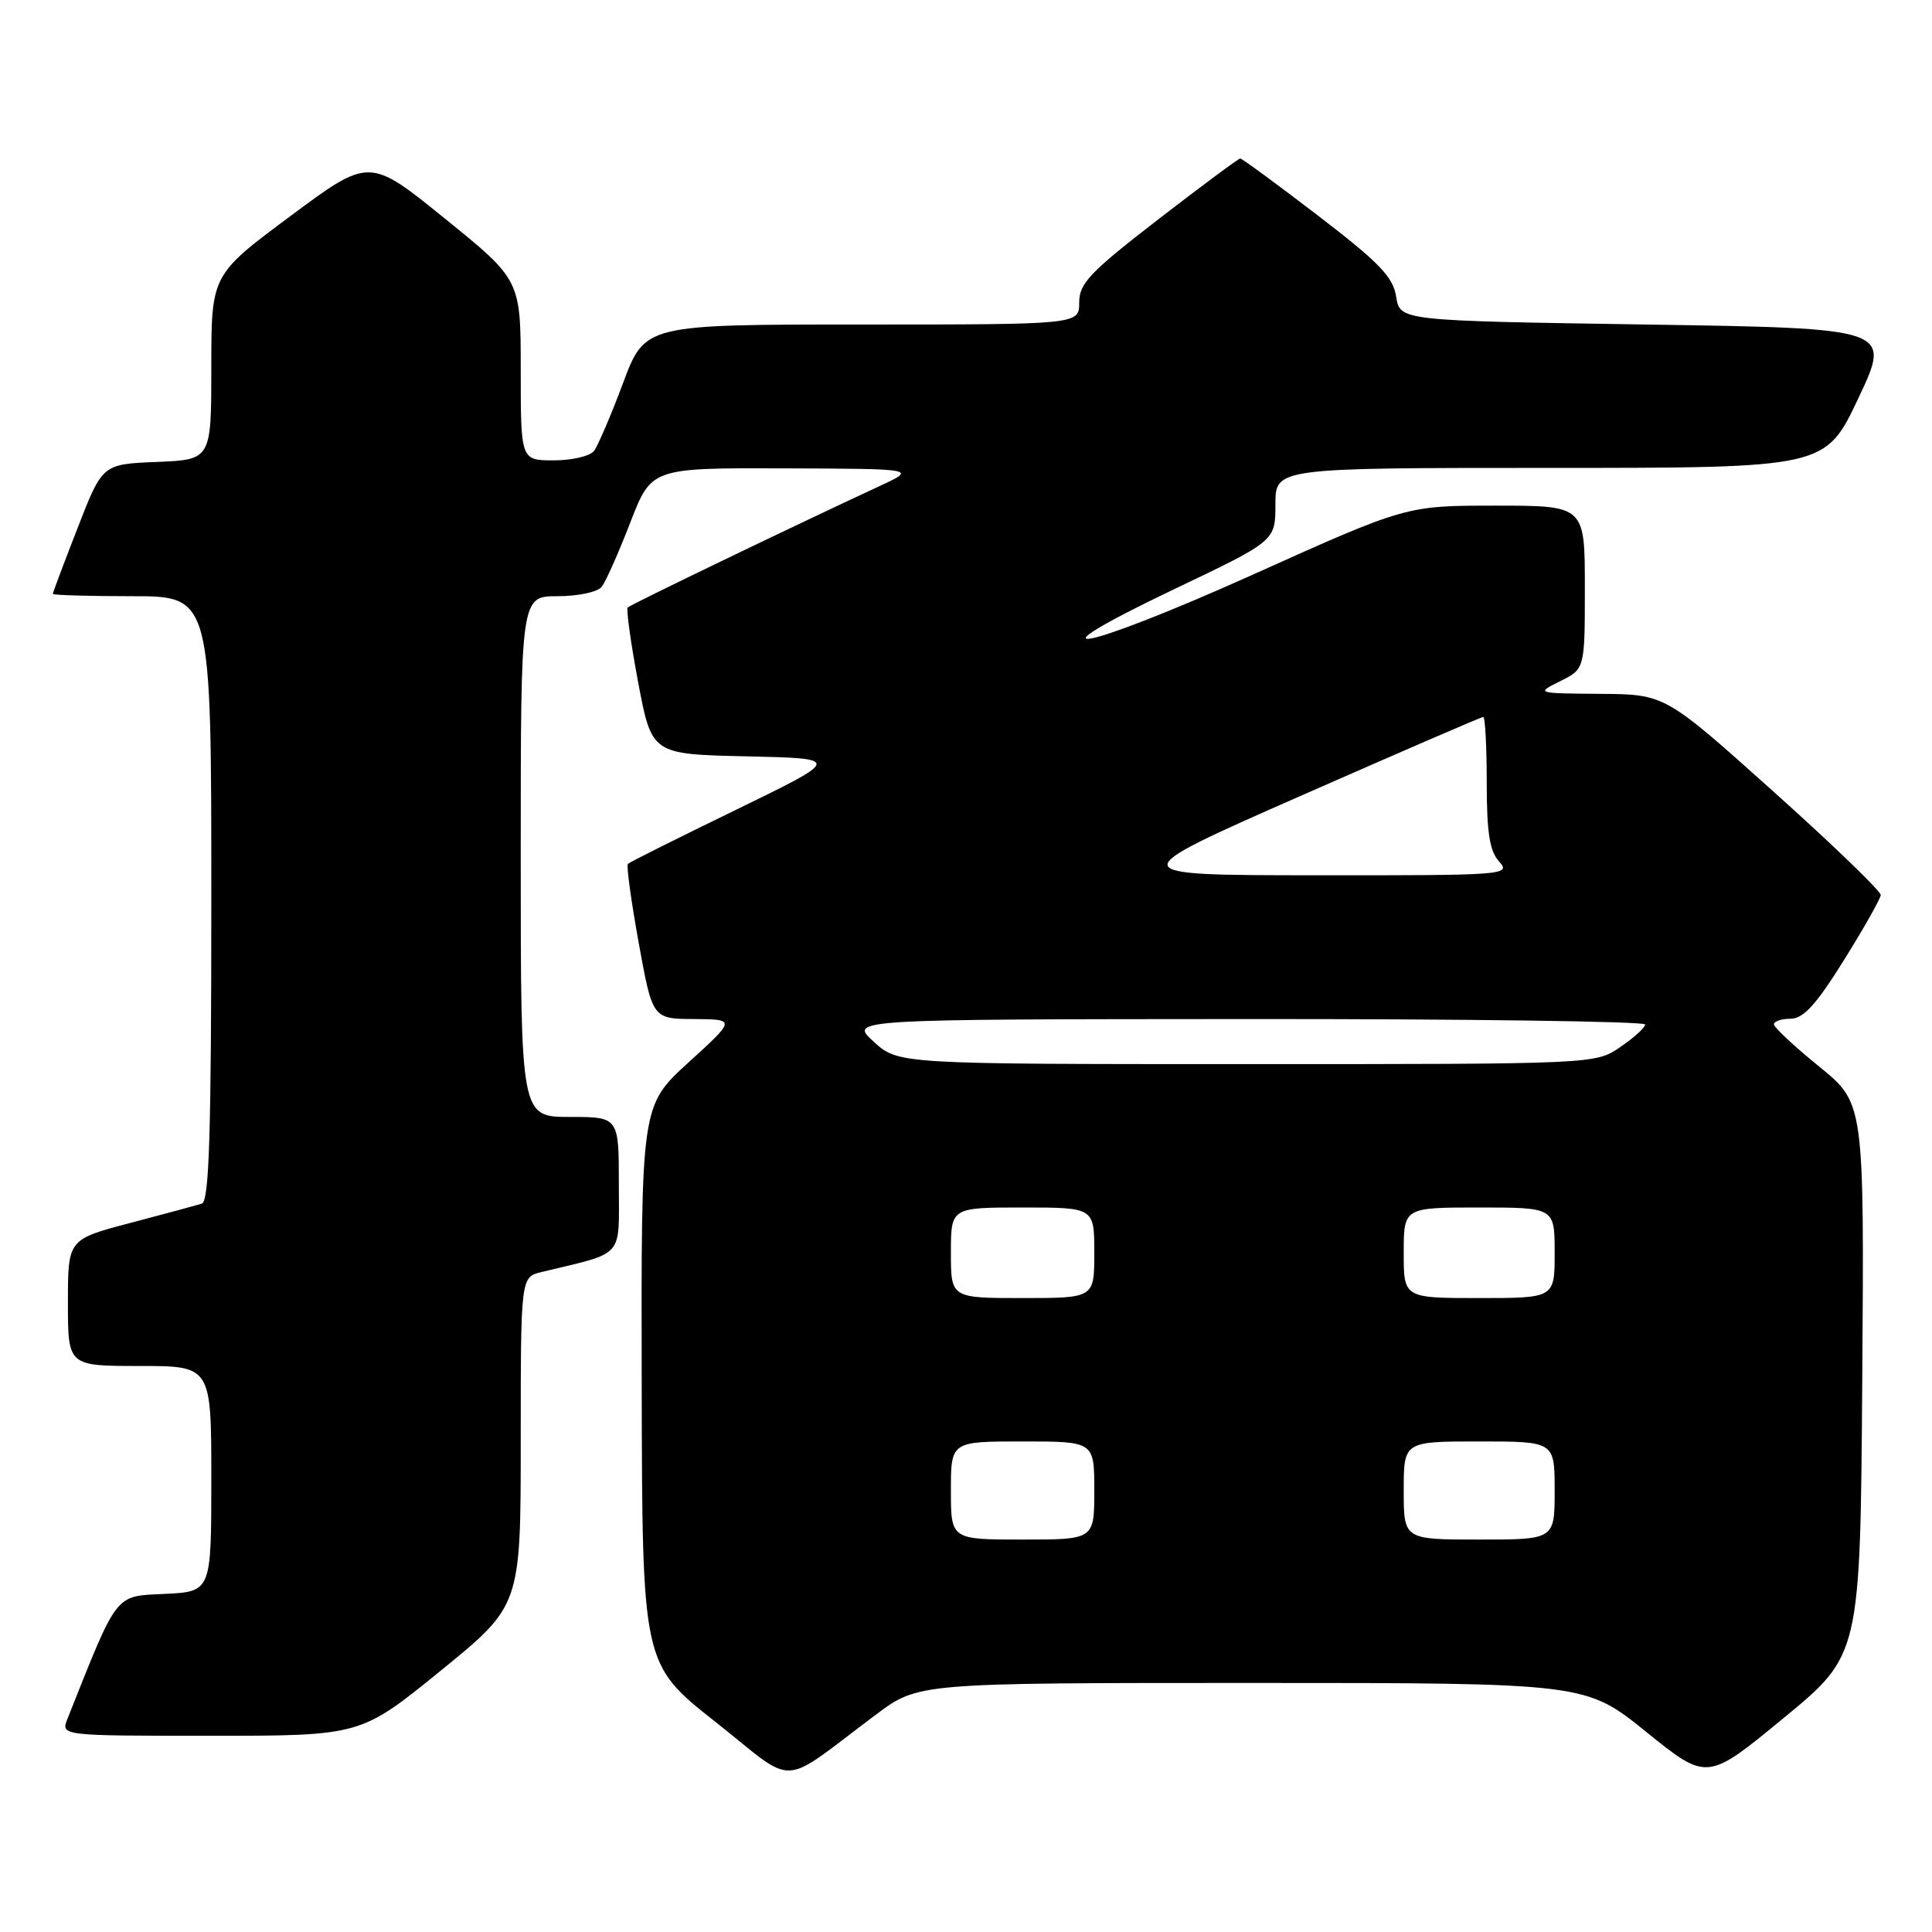 <?xml version="1.0" encoding="UTF-8" standalone="no"?>
<!DOCTYPE svg PUBLIC "-//W3C//DTD SVG 1.1//EN" "http://www.w3.org/Graphics/SVG/1.1/DTD/svg11.dtd" >
<svg xmlns="http://www.w3.org/2000/svg" xmlns:xlink="http://www.w3.org/1999/xlink" version="1.1" viewBox="0 0 256 256">
 <g >
 <path fill="currentColor"
d=" M 116.09 227.18 C 121.68 223.00 121.68 223.00 165.89 223.00 C 210.10 223.00 210.10 223.00 218.15 229.50 C 226.20 236.00 226.20 236.00 236.35 227.64 C 246.50 219.29 246.50 219.29 246.76 182.73 C 247.02 146.18 247.02 146.18 241.07 141.34 C 237.79 138.68 235.09 136.16 235.06 135.75 C 235.03 135.34 236.01 134.99 237.25 134.99 C 238.97 134.97 240.64 133.14 244.32 127.24 C 246.98 122.98 249.17 119.09 249.21 118.60 C 249.24 118.10 242.83 111.91 234.95 104.85 C 220.62 92.00 220.62 92.00 212.06 91.94 C 203.50 91.87 203.50 91.87 206.75 90.25 C 210.00 88.64 210.00 88.64 210.00 77.82 C 210.00 67.00 210.00 67.00 198.17 67.00 C 186.34 67.00 186.34 67.00 166.17 76.07 C 143.29 86.36 135.01 87.88 155.75 77.99 C 169.00 71.67 169.00 71.67 169.00 66.83 C 169.00 62.00 169.00 62.00 205.44 62.00 C 241.88 62.00 241.88 62.00 246.25 52.75 C 250.62 43.50 250.62 43.50 218.06 43.00 C 185.50 42.50 185.50 42.50 185.00 39.31 C 184.59 36.69 182.77 34.80 174.63 28.56 C 169.20 24.40 164.57 21.00 164.34 21.00 C 164.11 21.00 159.22 24.63 153.46 29.08 C 144.41 36.07 143.00 37.55 143.00 40.08 C 143.00 43.00 143.00 43.00 114.23 43.00 C 85.46 43.00 85.46 43.00 82.56 50.75 C 80.97 55.01 79.23 59.06 78.71 59.75 C 78.18 60.44 75.79 61.00 73.38 61.00 C 69.00 61.00 69.00 61.00 69.00 49.05 C 69.00 37.10 69.00 37.10 58.97 28.98 C 48.94 20.85 48.94 20.85 38.47 28.64 C 28.00 36.43 28.00 36.43 28.00 48.67 C 28.00 60.91 28.00 60.91 20.79 61.21 C 13.57 61.50 13.57 61.50 10.29 69.94 C 8.48 74.59 7.00 78.52 7.00 78.69 C 7.00 78.86 11.72 79.00 17.50 79.00 C 28.00 79.00 28.00 79.00 28.00 119.03 C 28.00 150.17 27.72 159.15 26.75 159.48 C 26.06 159.70 21.79 160.86 17.25 162.05 C 9.00 164.22 9.00 164.22 9.00 172.61 C 9.00 181.00 9.00 181.00 18.50 181.00 C 28.00 181.00 28.00 181.00 28.00 195.95 C 28.00 210.90 28.00 210.90 21.82 211.20 C 15.14 211.52 15.67 210.84 8.94 227.75 C 8.05 230.00 8.05 230.00 27.92 230.00 C 47.79 230.00 47.79 230.00 58.39 221.38 C 69.00 212.75 69.00 212.75 69.00 190.99 C 69.00 169.22 69.00 169.22 71.75 168.55 C 82.90 165.86 82.00 166.88 82.00 156.96 C 82.00 148.00 82.00 148.00 75.50 148.00 C 69.00 148.00 69.00 148.00 69.00 113.50 C 69.00 79.00 69.00 79.00 73.88 79.00 C 76.59 79.00 79.19 78.45 79.73 77.75 C 80.27 77.06 81.97 73.24 83.51 69.25 C 86.32 62.00 86.32 62.00 103.91 62.06 C 121.50 62.12 121.50 62.12 116.50 64.43 C 105.30 69.63 83.56 80.10 83.18 80.49 C 82.95 80.71 83.58 85.18 84.56 90.42 C 86.36 99.94 86.36 99.94 98.93 100.22 C 111.50 100.50 111.50 100.50 97.55 107.29 C 89.87 111.02 83.41 114.25 83.20 114.47 C 82.98 114.68 83.63 119.39 84.63 124.93 C 86.46 135.00 86.46 135.00 91.98 135.03 C 97.50 135.07 97.50 135.07 91.23 140.78 C 84.95 146.50 84.95 146.50 85.03 183.50 C 85.10 220.50 85.10 220.50 94.80 228.16 C 105.78 236.84 103.00 236.97 116.09 227.18 Z  M 126.00 197.50 C 126.00 191.00 126.00 191.00 135.50 191.00 C 145.00 191.00 145.00 191.00 145.00 197.50 C 145.00 204.00 145.00 204.00 135.50 204.00 C 126.00 204.00 126.00 204.00 126.00 197.50 Z  M 186.00 197.50 C 186.00 191.00 186.00 191.00 196.00 191.00 C 206.00 191.00 206.00 191.00 206.00 197.50 C 206.00 204.00 206.00 204.00 196.00 204.00 C 186.00 204.00 186.00 204.00 186.00 197.50 Z  M 126.00 166.00 C 126.00 160.00 126.00 160.00 135.50 160.00 C 145.00 160.00 145.00 160.00 145.00 166.00 C 145.00 172.00 145.00 172.00 135.50 172.00 C 126.00 172.00 126.00 172.00 126.00 166.00 Z  M 186.00 166.00 C 186.00 160.00 186.00 160.00 196.00 160.00 C 206.00 160.00 206.00 160.00 206.00 166.00 C 206.00 172.00 206.00 172.00 196.00 172.00 C 186.00 172.00 186.00 172.00 186.00 166.00 Z  M 115.77 138.03 C 112.50 135.06 112.50 135.06 165.25 135.03 C 194.26 135.01 218.00 135.34 217.99 135.75 C 217.99 136.16 216.50 137.51 214.68 138.75 C 211.38 141.00 211.38 141.00 165.20 141.00 C 119.03 141.00 119.03 141.00 115.77 138.03 Z  M 172.29 105.48 C 185.38 99.72 196.29 95.00 196.54 95.00 C 196.79 95.00 197.00 98.90 197.00 103.67 C 197.00 110.34 197.38 112.77 198.65 114.17 C 200.25 115.94 199.44 116.00 174.40 115.98 C 148.50 115.96 148.50 115.96 172.29 105.48 Z "/>
</g>
</svg>